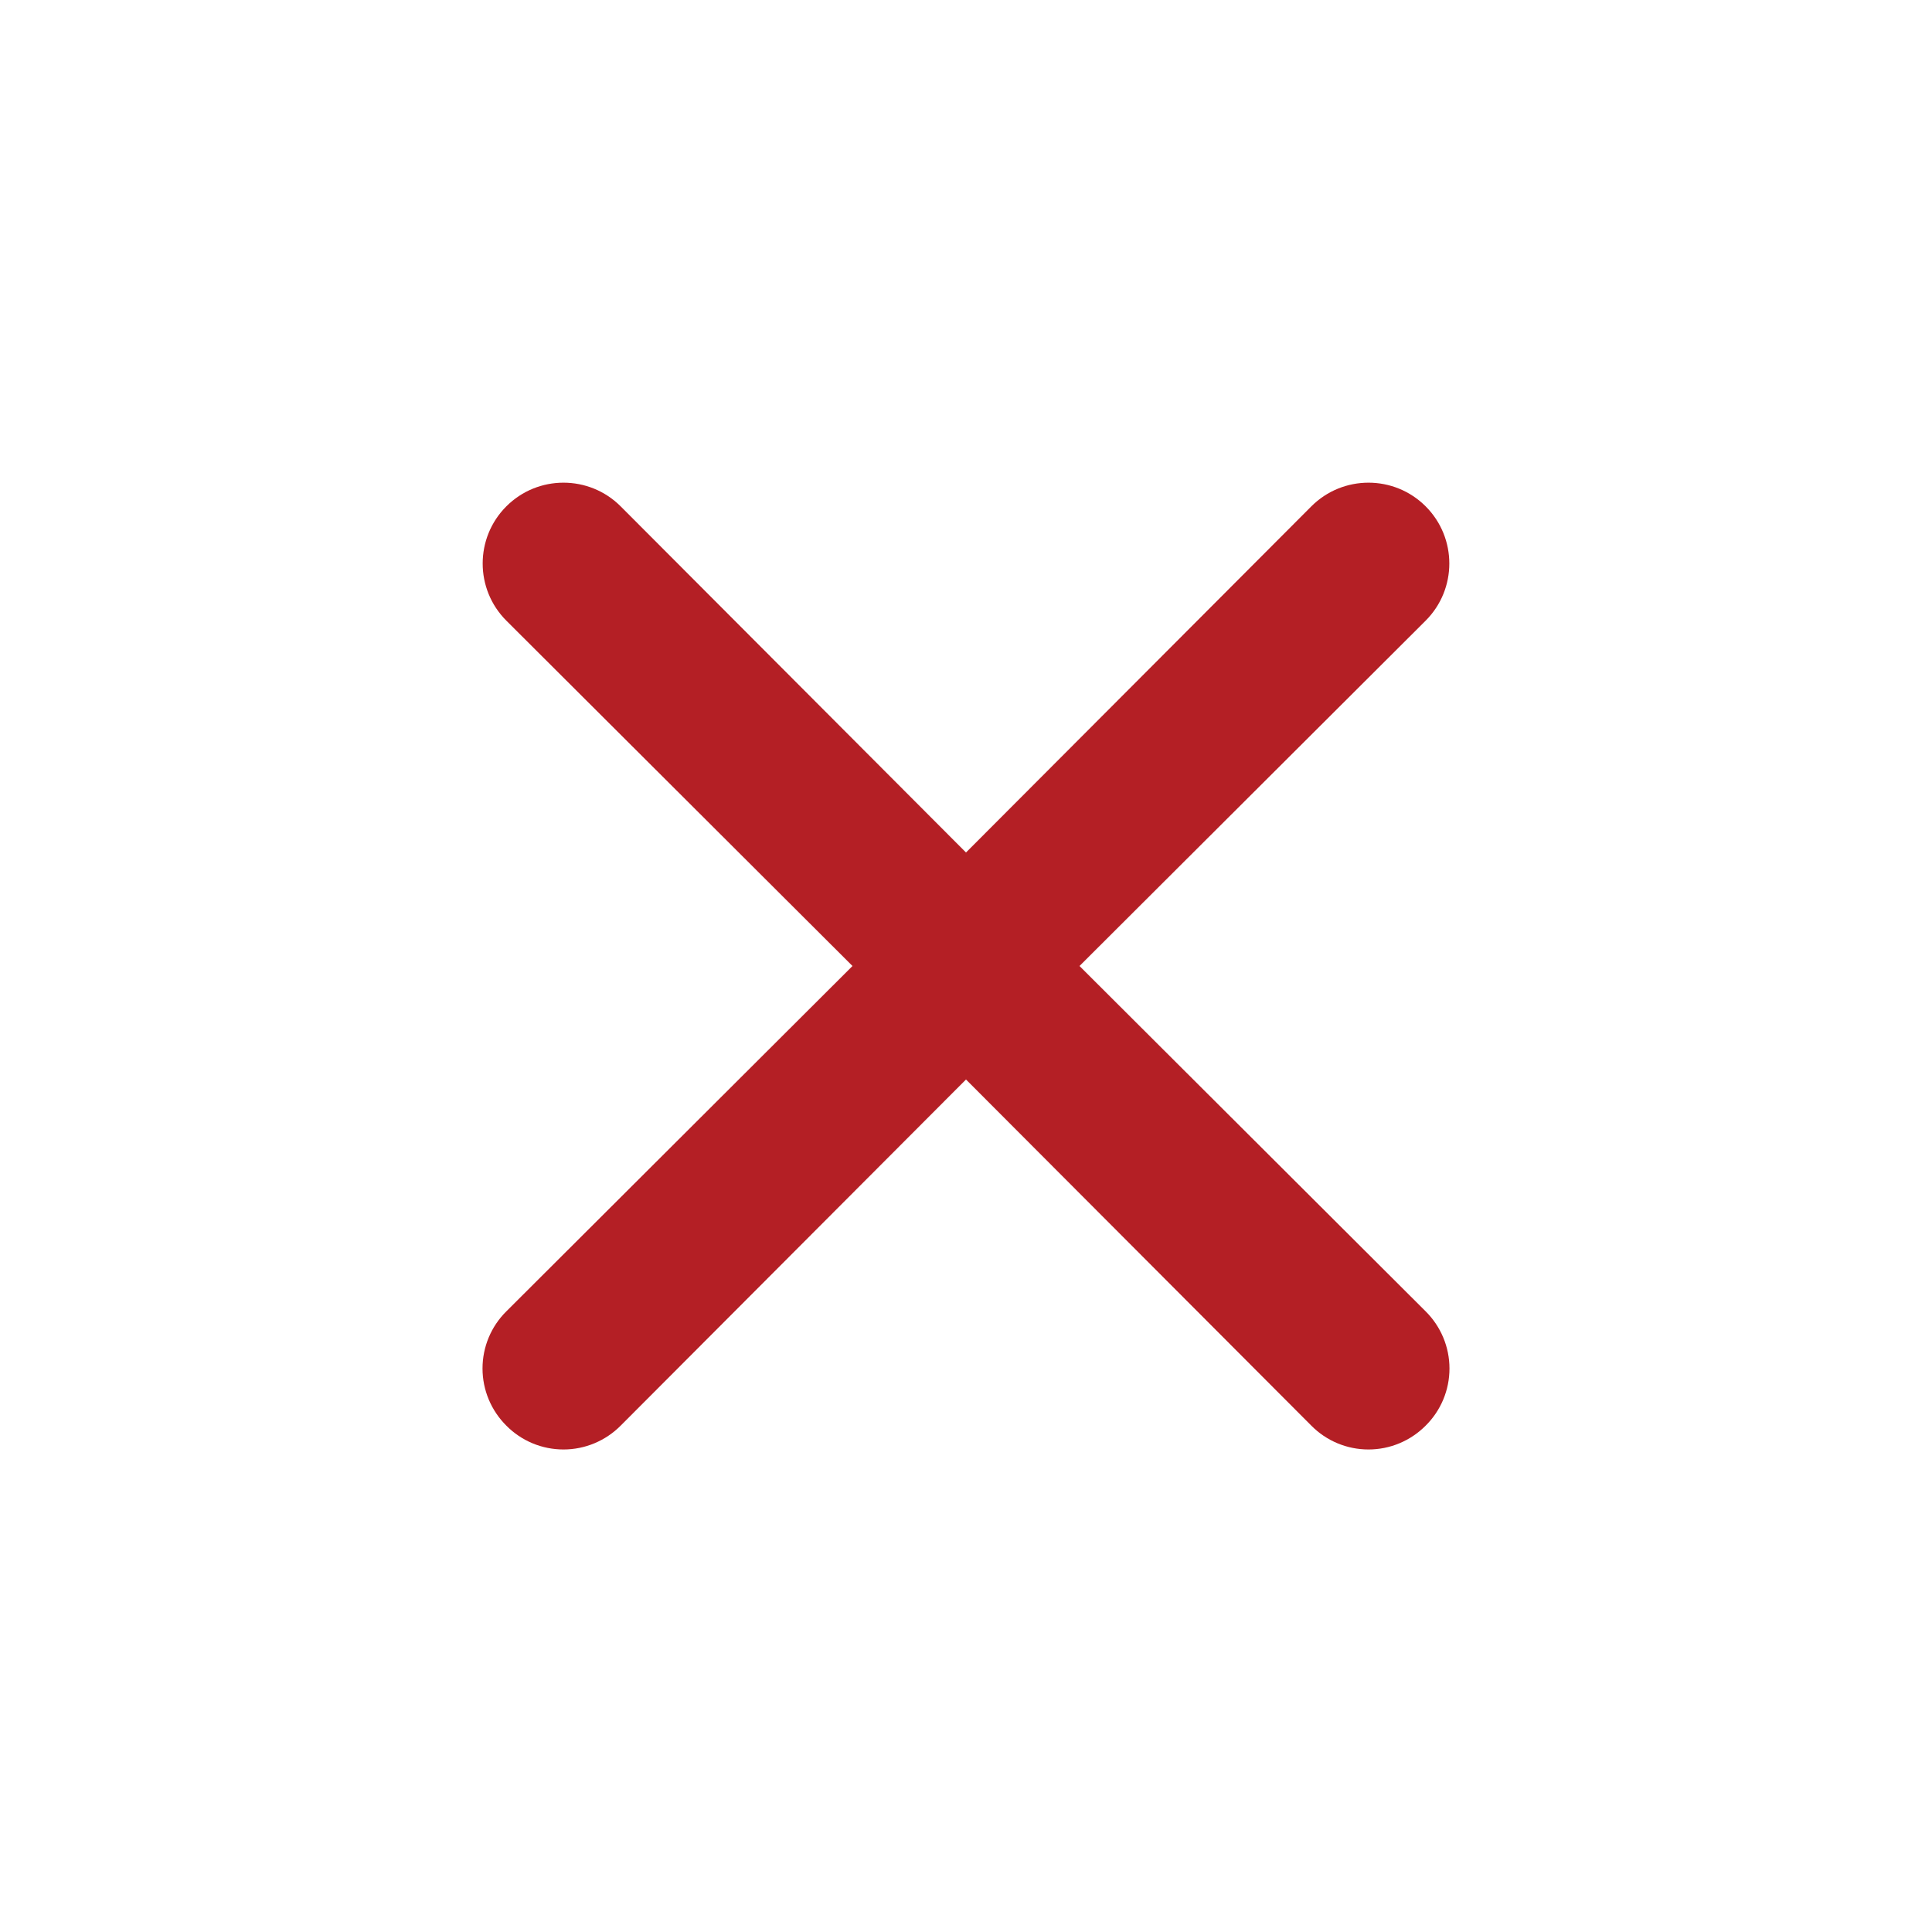 <svg xmlns="http://www.w3.org/2000/svg" width="24" height="24" viewBox="0 0 24 24">
    <g fill="none" fill-rule="evenodd">
        <g fill="#B41F25">
            <path d="M13.41 12l4.3-4.29c.392-.392.392-1.028 0-1.42-.392-.392-1.028-.392-1.42 0L12 10.59l-4.29-4.3c-.392-.392-1.028-.392-1.42 0-.392.392-.392 1.028 0 1.42l4.3 4.29-4.3 4.29c-.19.188-.296.443-.296.71 0 .267.107.522.296.71.188.19.443.296.71.296.267 0 .522-.107.71-.296l4.29-4.3 4.29 4.3c.188.19.443.296.71.296.267 0 .522-.107.71-.296.19-.188.296-.443.296-.71 0-.267-.107-.522-.296-.71L13.41 12z"/>
        </g>
    </g>
</svg>
